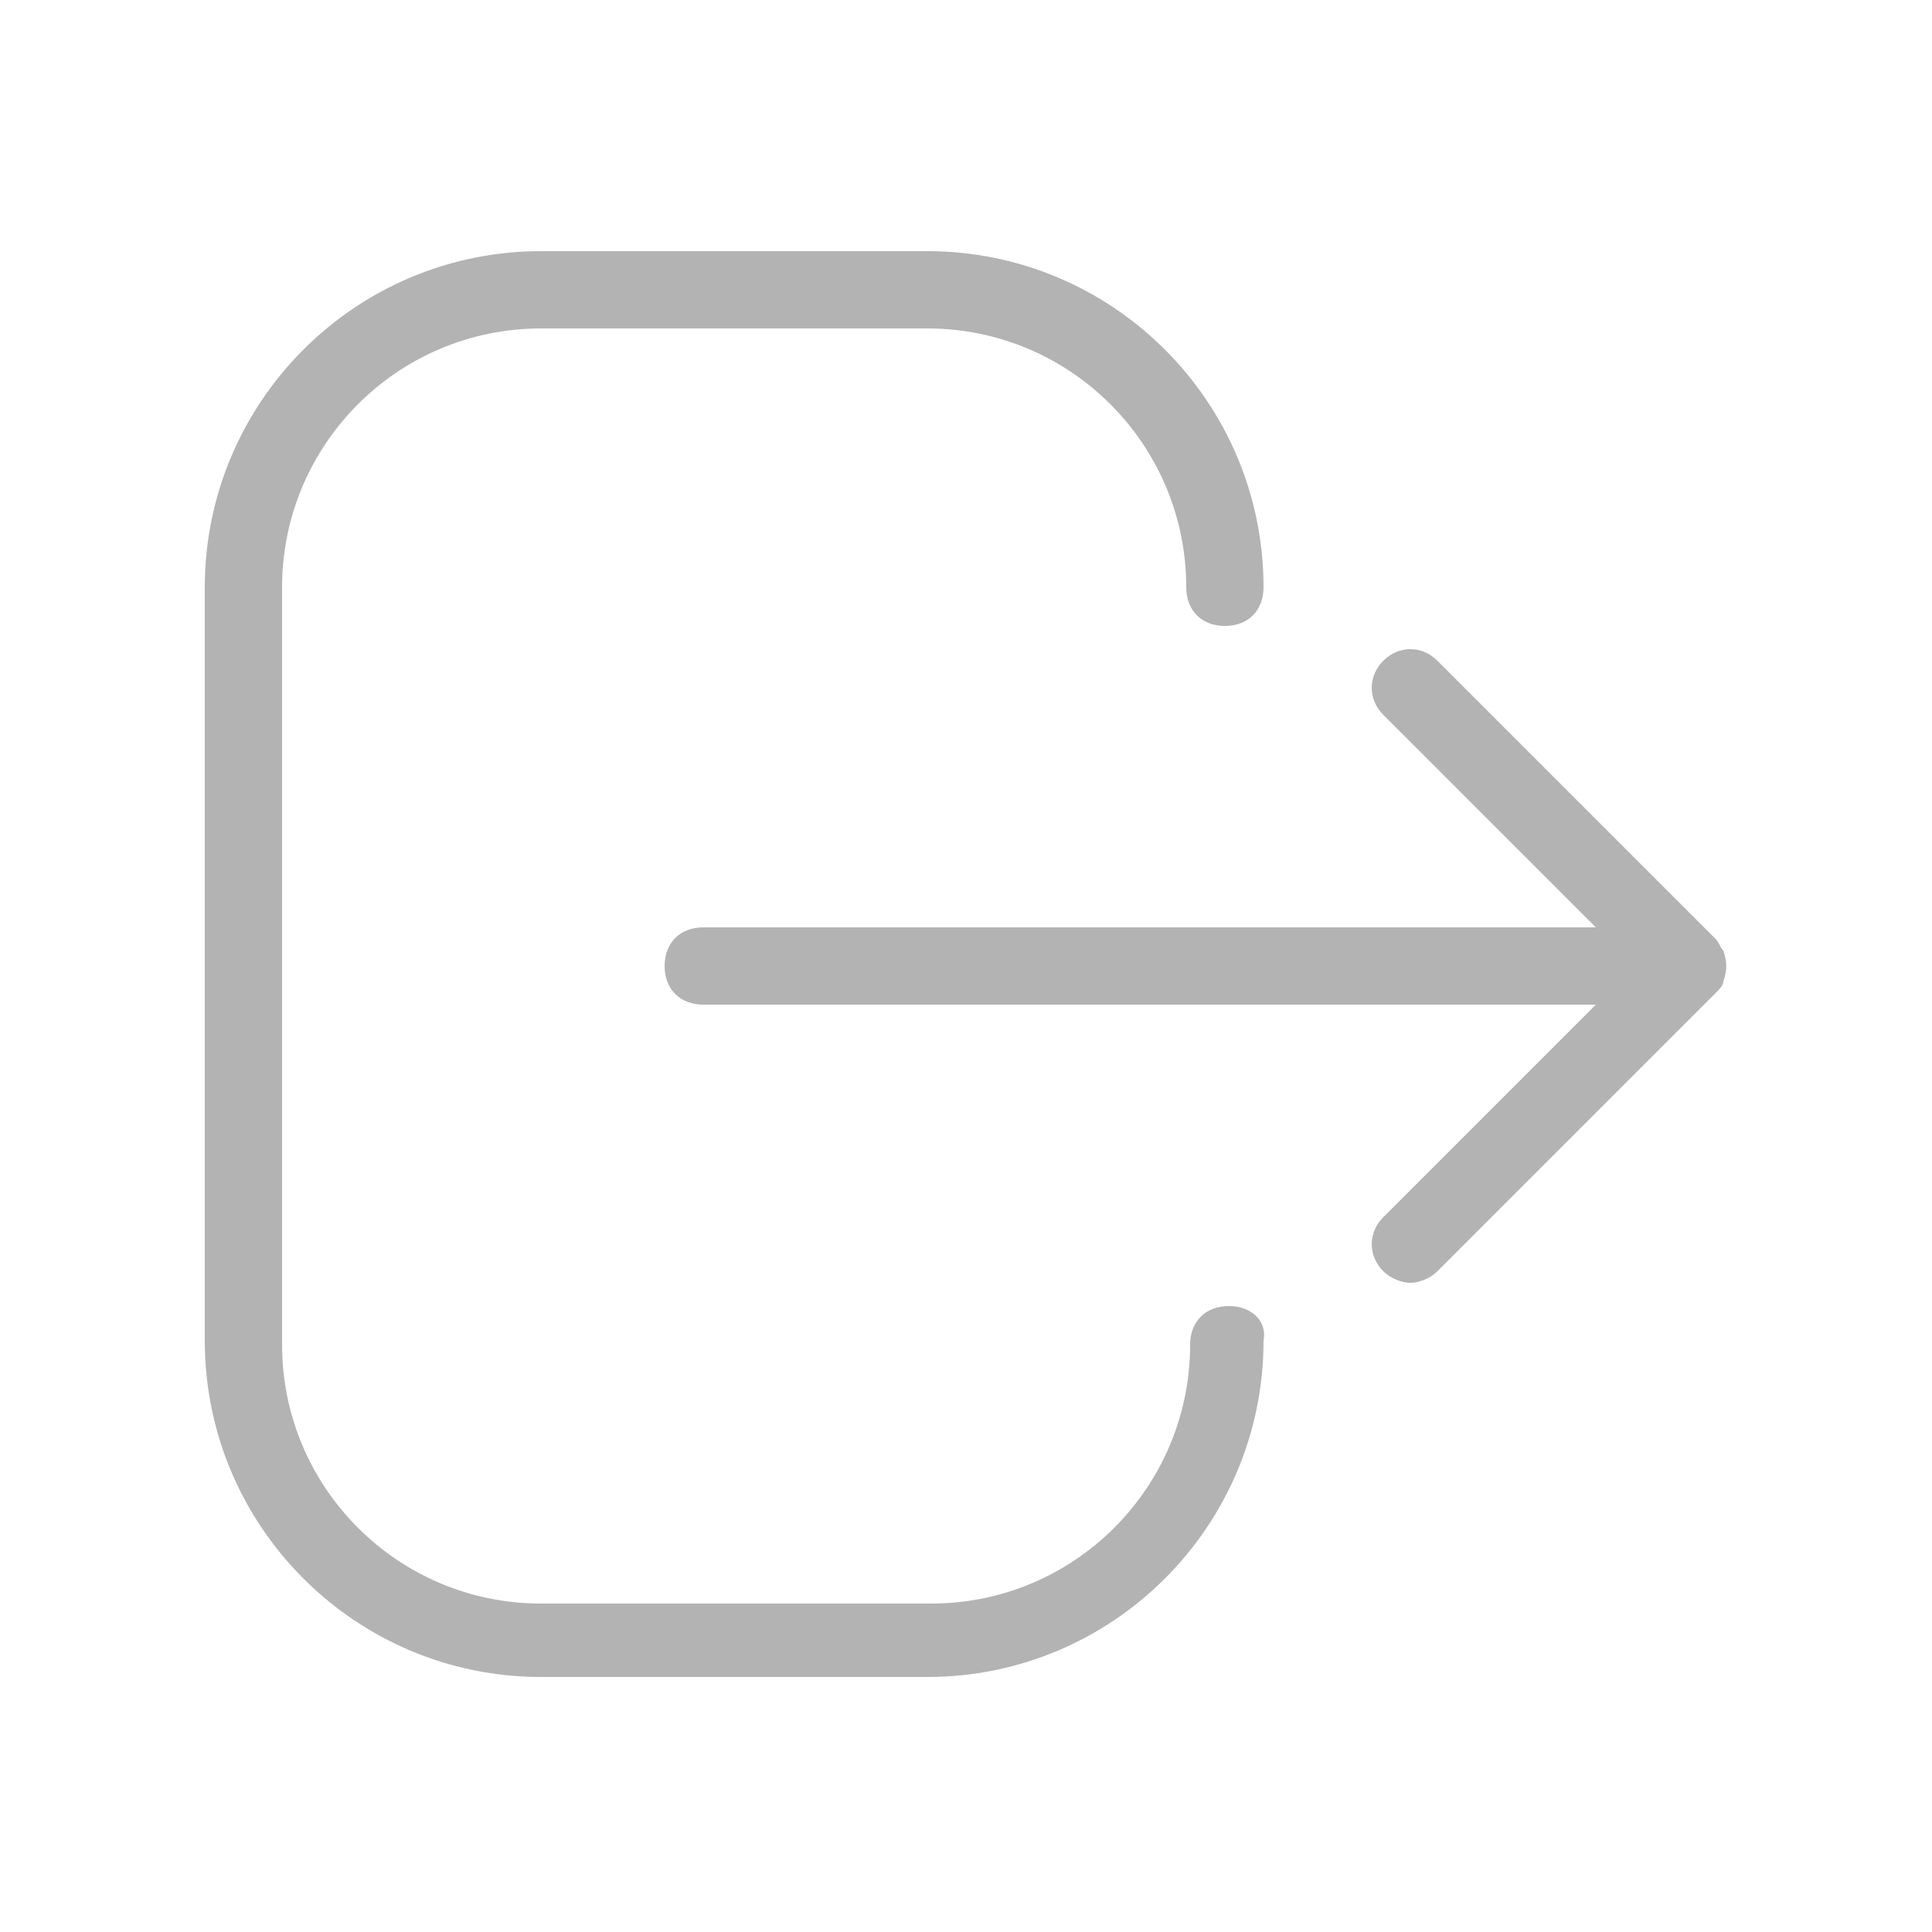<?xml version="1.0" encoding="utf-8"?>
<!-- Generator: Adobe Illustrator 20.0.0, SVG Export Plug-In . SVG Version: 6.00 Build 0)  -->
<svg version="1.1" id="Layer_1" xmlns="http://www.w3.org/2000/svg" xmlns:xlink="http://www.w3.org/1999/xlink" x="0px" y="0px"
	 width="50px" height="50px" viewBox="0 0 50 50" style="enable-background:new 0 0 50 50;" xml:space="preserve">
<style type="text/css">
	.st0{fill:#B3B3B3;}
</style>
<path class="st0" d="M31.8,33.8c-0.6,0-1,0.4-1,1c0,3.7-3,6.7-6.7,6.7H14c-3.7,0-6.7-3-6.7-6.7V15.2c0-3.7,3-6.7,6.7-6.7h10
	c3.7,0,6.7,3,6.7,6.7c0,0.6,0.4,1,1,1s1-0.4,1-1c0-4.8-3.9-8.7-8.7-8.7H14c-4.8,0-8.7,3.9-8.7,8.7v19.5c0,4.8,3.9,8.7,8.7,8.7h10
	c4.8,0,8.7-3.9,8.7-8.7C32.8,34.2,32.4,33.8,31.8,33.8z M44.6,24.6c-0.1-0.1-0.1-0.2-0.2-0.3l-7.2-7.2c-0.4-0.4-1-0.4-1.4,0
	s-0.4,1,0,1.4l5.5,5.5H18.2c-0.6,0-1,0.4-1,1s0.4,1,1,1h23.1l-5.5,5.5c-0.4,0.4-0.4,1,0,1.4c0.2,0.2,0.5,0.3,0.7,0.3
	s0.5-0.1,0.7-0.3l7.2-7.2c0.1-0.1,0.2-0.2,0.2-0.3C44.7,25.1,44.7,24.9,44.6,24.6z"/>
</svg>
